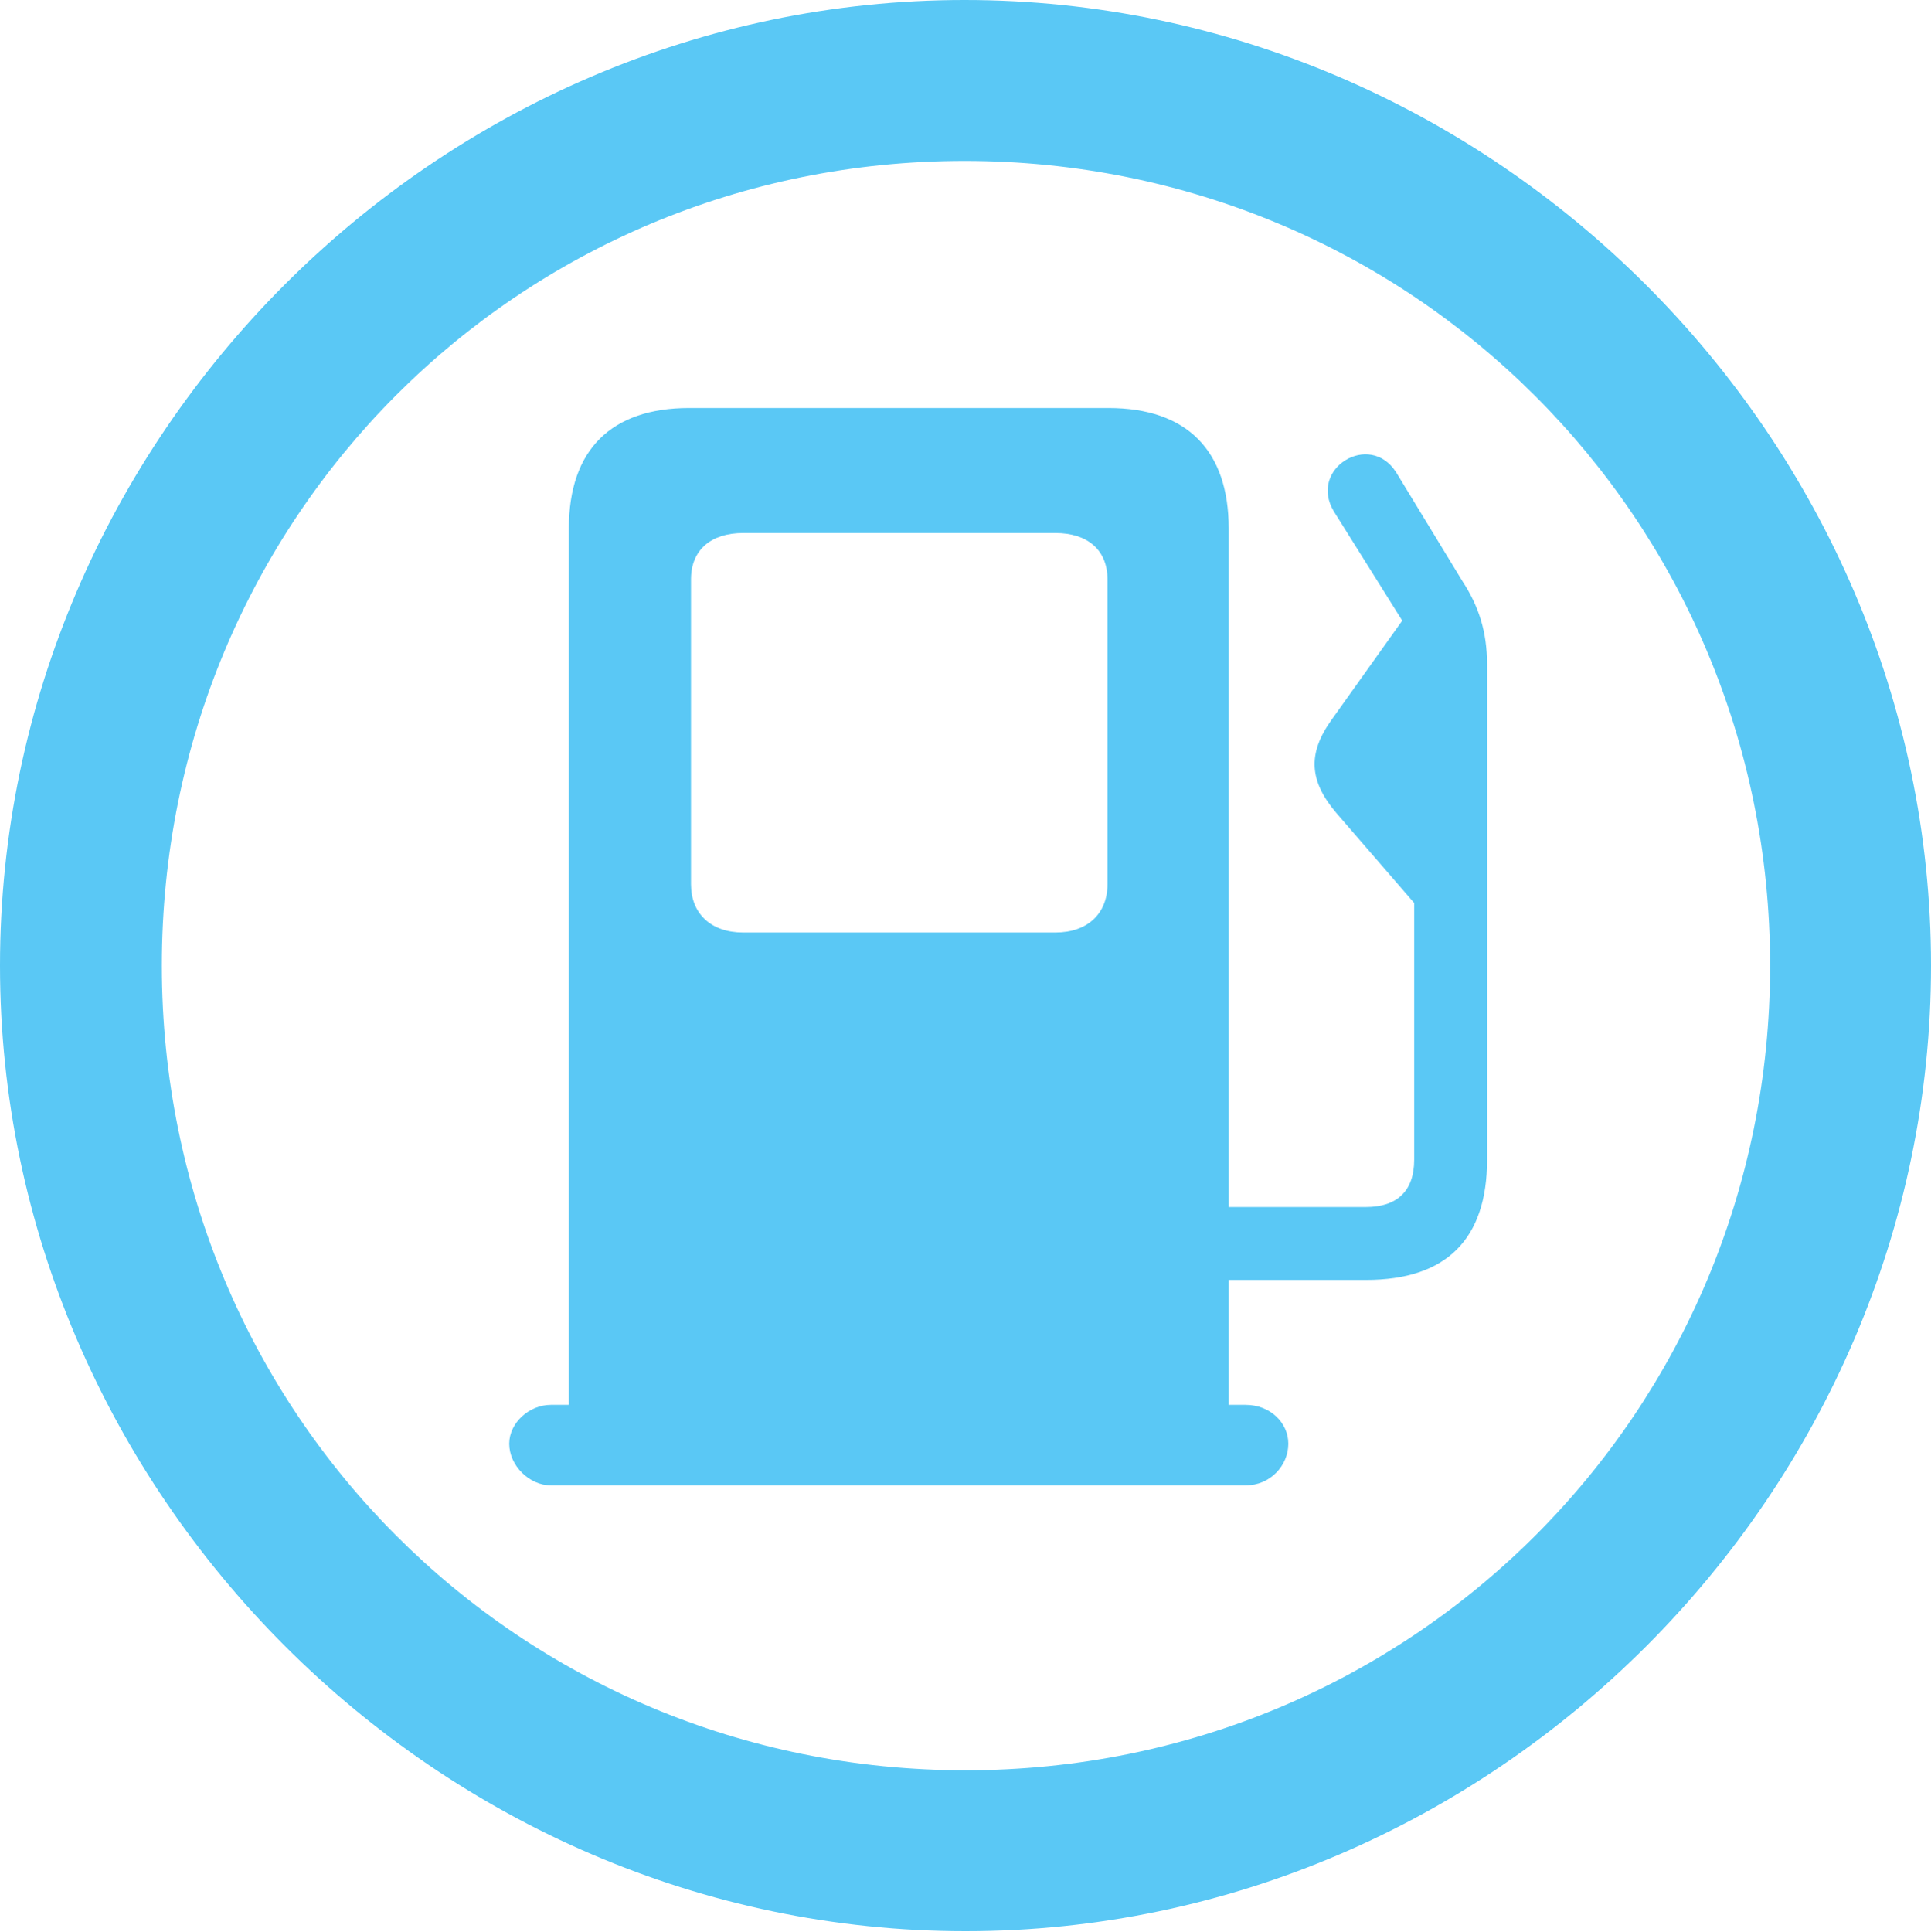 <?xml version="1.0" encoding="UTF-8"?>
<!--Generator: Apple Native CoreSVG 175.5-->
<!DOCTYPE svg
PUBLIC "-//W3C//DTD SVG 1.1//EN"
       "http://www.w3.org/Graphics/SVG/1.1/DTD/svg11.dtd">
<svg version="1.1" xmlns="http://www.w3.org/2000/svg" xmlns:xlink="http://www.w3.org/1999/xlink" width="24.902" height="24.915">
 <g>
  <rect height="24.915" opacity="0" width="24.902" x="0" y="0"/>
  <path d="M12.451 24.902C19.263 24.902 24.902 19.25 24.902 12.451C24.902 5.64 19.25 0 12.439 0C5.64 0 0 5.64 0 12.451C0 19.25 5.652 24.902 12.451 24.902ZM12.451 22.827C6.689 22.827 2.087 18.213 2.087 12.451C2.087 6.689 6.677 2.075 12.439 2.075C18.201 2.075 22.827 6.689 22.827 12.451C22.827 18.213 18.213 22.827 12.451 22.827ZM15.845 18.225L15.845 6.812C15.845 5.811 15.308 5.261 14.294 5.261L8.887 5.261C7.886 5.261 7.336 5.798 7.336 6.812L7.336 18.225ZM9.583 12.024C9.167 12.024 8.911 11.78 8.911 11.401L8.911 7.471C8.911 7.092 9.167 6.873 9.583 6.873L13.611 6.873C14.026 6.873 14.282 7.092 14.282 7.471L14.282 11.401C14.282 11.78 14.026 12.024 13.611 12.024ZM6.567 18.616C6.567 18.896 6.824 19.153 7.104 19.153L16.064 19.153C16.382 19.153 16.614 18.896 16.614 18.616C16.614 18.347 16.382 18.115 16.064 18.115L7.104 18.115C6.824 18.115 6.567 18.347 6.567 18.616ZM14.307 16.504L17.615 16.504C18.652 16.504 19.177 15.979 19.177 14.954L19.177 8.569C19.177 8.142 19.067 7.812 18.86 7.495L18.005 6.091C17.664 5.554 16.87 6.042 17.2 6.592L18.079 7.996C18.201 8.203 18.237 8.313 18.237 8.569L18.237 14.954C18.237 15.356 18.018 15.564 17.615 15.564L14.307 15.564ZM17.236 10.486L18.323 11.743L18.323 7.666L17.175 9.277C16.858 9.717 16.882 10.071 17.236 10.486Z" fill="#5ac8f5"/>
 </g>
</svg>
